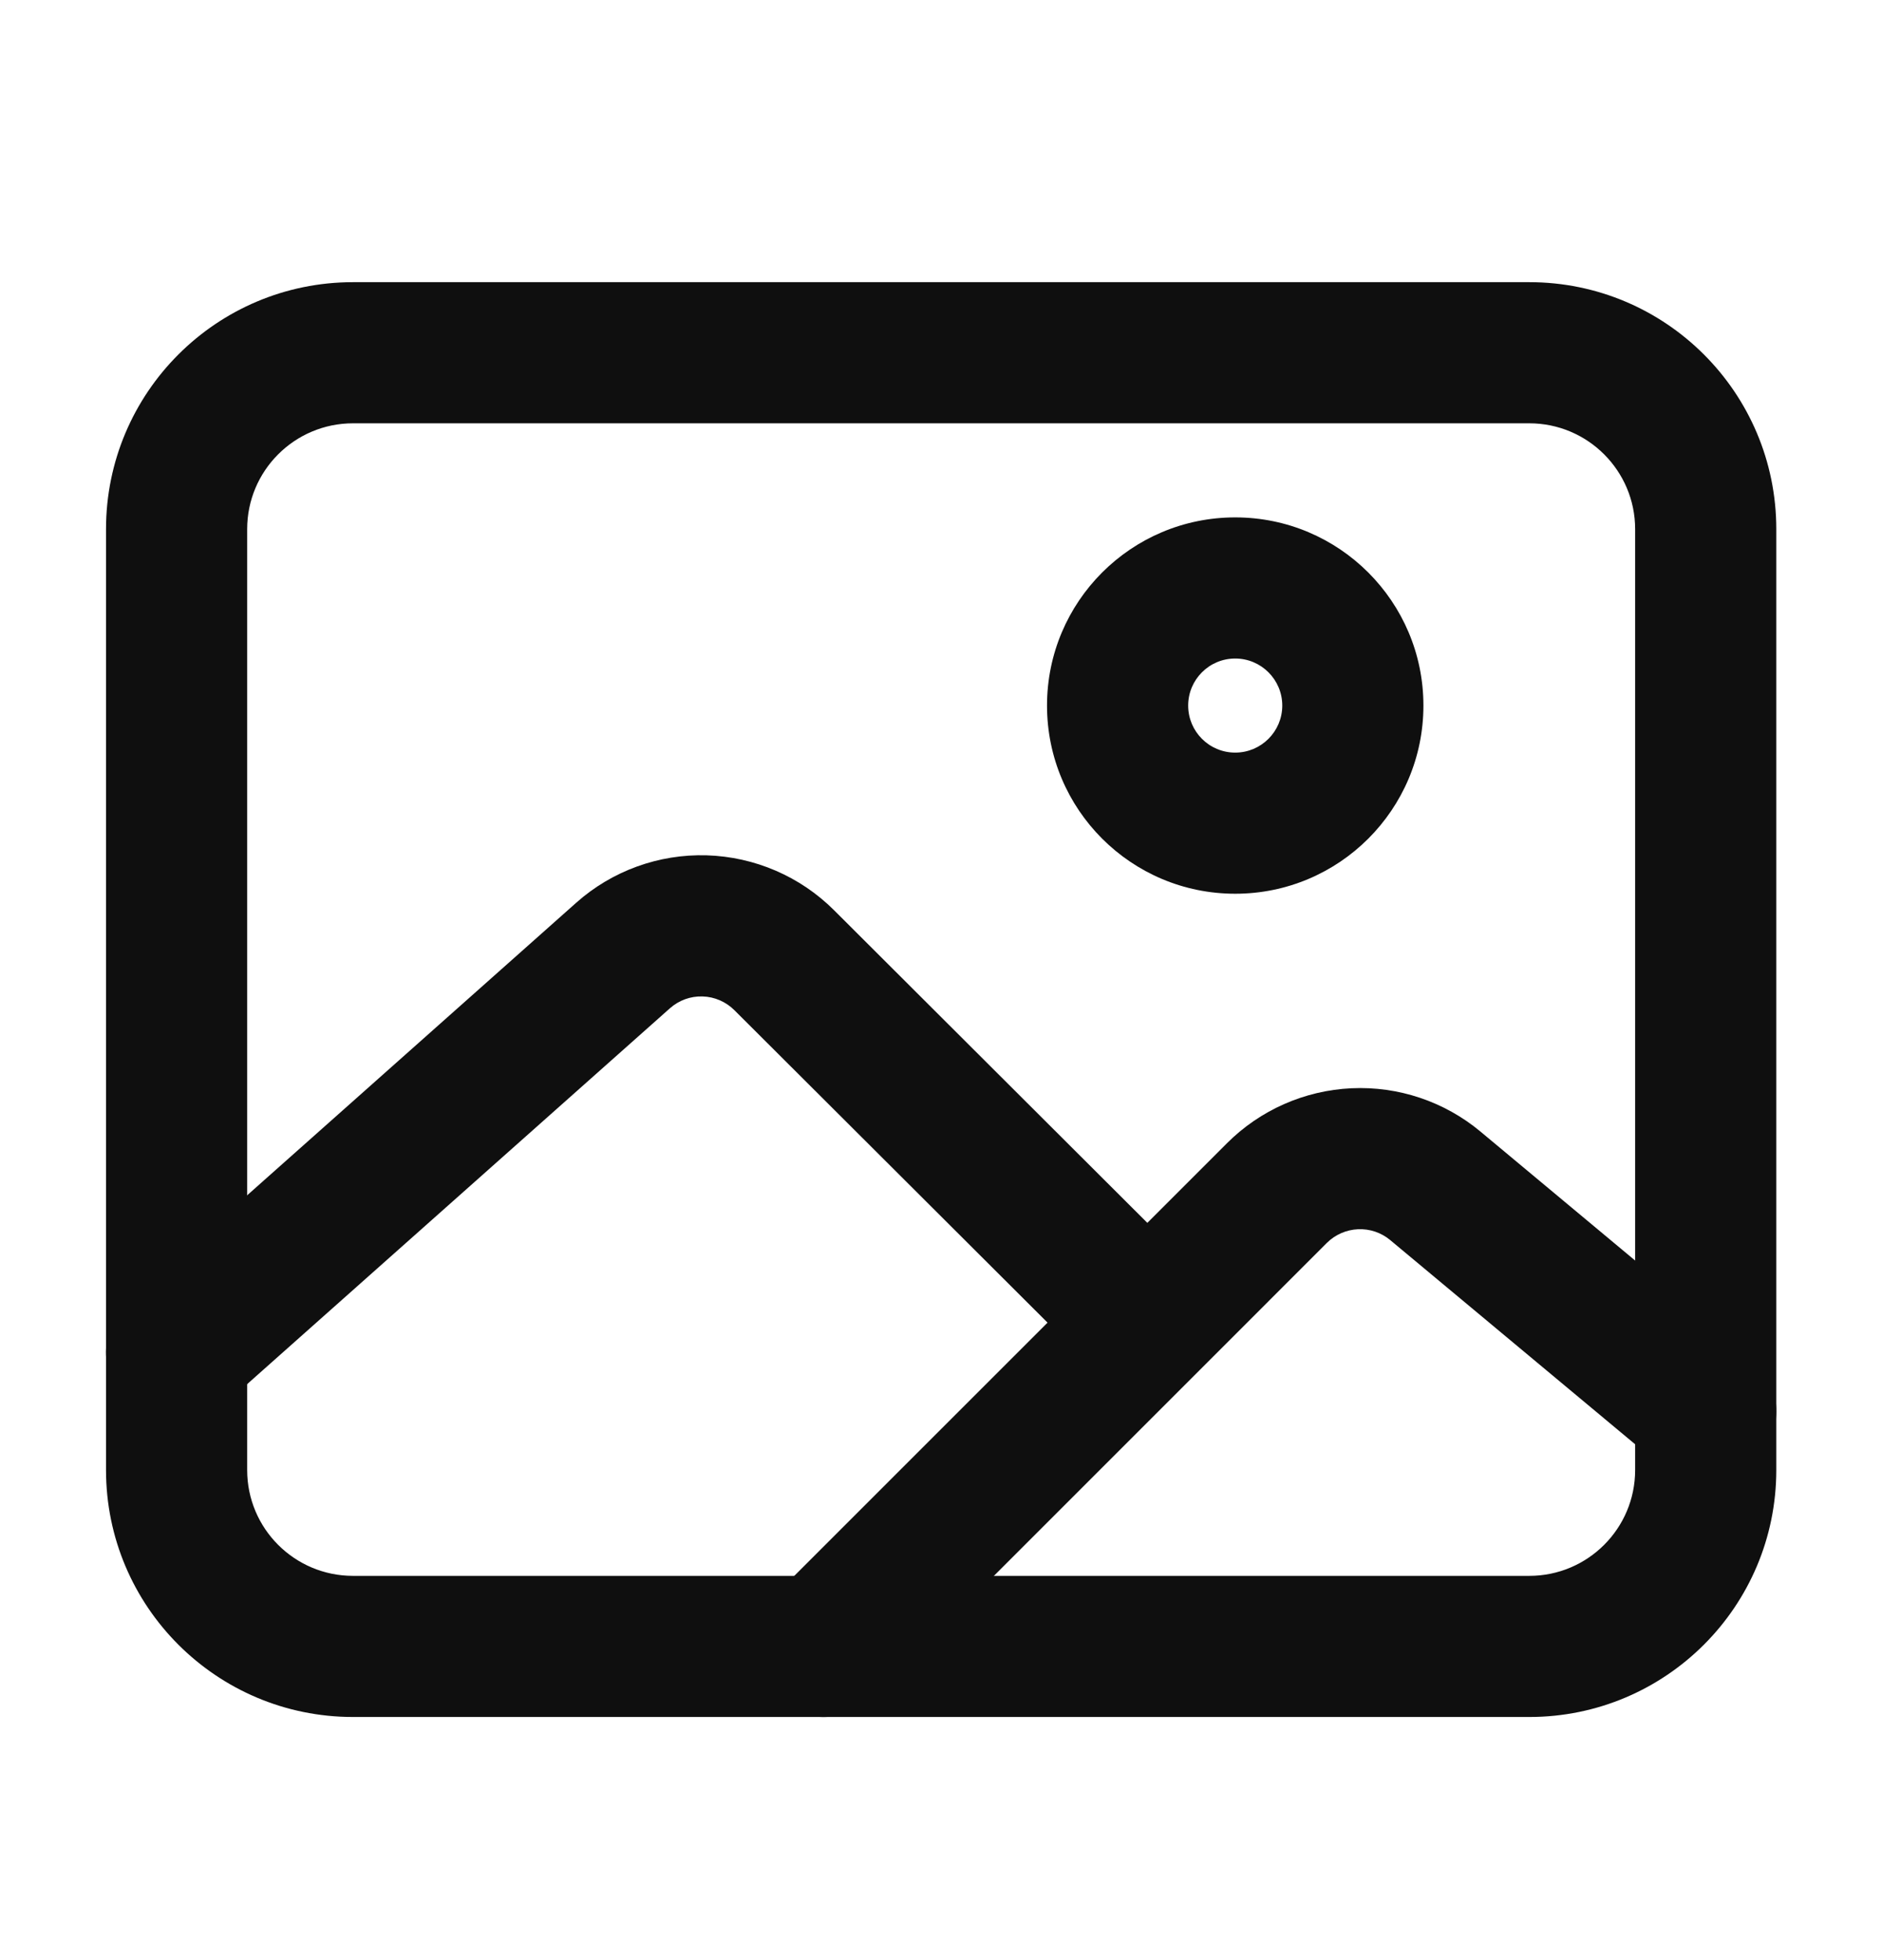 <svg width="24" height="25" viewBox="0 0 24 25" fill="none" xmlns="http://www.w3.org/2000/svg">
<path fill-rule="evenodd" clip-rule="evenodd" d="M4.502 5.399C3.756 5.399 3.152 6.004 3.152 6.749V18.749C3.152 19.495 3.756 20.099 4.502 20.099H19.502C20.247 20.099 20.852 19.495 20.852 18.749V6.749C20.852 6.004 20.247 5.399 19.502 5.399H4.502ZM1.352 6.749C1.352 5.009 2.762 3.599 4.502 3.599H19.502C21.241 3.599 22.652 5.009 22.652 6.749V18.749C22.652 20.489 21.241 21.899 19.502 21.899H4.502C2.762 21.899 1.352 20.489 1.352 18.749V6.749Z" fill="#0F0F0F"/>
<path fill-rule="evenodd" clip-rule="evenodd" d="M15.752 8.399C15.42 8.399 15.152 8.668 15.152 8.999C15.152 9.33 15.42 9.599 15.752 9.599C16.083 9.599 16.352 9.33 16.352 8.999C16.352 8.668 16.083 8.399 15.752 8.399ZM13.352 8.999C13.352 7.674 14.426 6.599 15.752 6.599C17.077 6.599 18.152 7.674 18.152 8.999C18.152 10.325 17.077 11.399 15.752 11.399C14.426 11.399 13.352 10.325 13.352 8.999Z" fill="#0F0F0F"/>
<path fill-rule="evenodd" clip-rule="evenodd" d="M7.348 11.514C7.805 11.107 8.401 10.891 9.012 10.909C9.624 10.928 10.205 11.178 10.638 11.611L14.887 15.852C15.239 16.203 15.24 16.773 14.889 17.125C14.537 17.477 13.968 17.477 13.616 17.126L9.366 12.885C9.258 12.777 9.112 12.713 8.959 12.709C8.806 12.704 8.658 12.758 8.543 12.86C8.543 12.86 8.543 12.86 8.543 12.86L2.85 17.922C2.478 18.252 1.909 18.219 1.579 17.847C1.249 17.476 1.282 16.907 1.654 16.577L7.348 11.514Z" fill="#0F0F0F"/>
<path fill-rule="evenodd" clip-rule="evenodd" d="M17.728 15.816C17.613 15.72 17.466 15.671 17.317 15.678C17.168 15.685 17.026 15.747 16.92 15.853L11.138 21.636C10.787 21.987 10.217 21.987 9.865 21.636C9.514 21.284 9.514 20.714 9.865 20.363L15.646 14.582C16.069 14.158 16.636 13.908 17.234 13.88C17.832 13.852 18.419 14.049 18.879 14.432L18.88 14.433L22.328 17.308C22.71 17.626 22.761 18.194 22.443 18.576C22.124 18.957 21.557 19.009 21.175 18.69L17.728 15.816C17.728 15.816 17.728 15.815 17.728 15.816Z" fill="#0F0F0F"/>
</svg>
